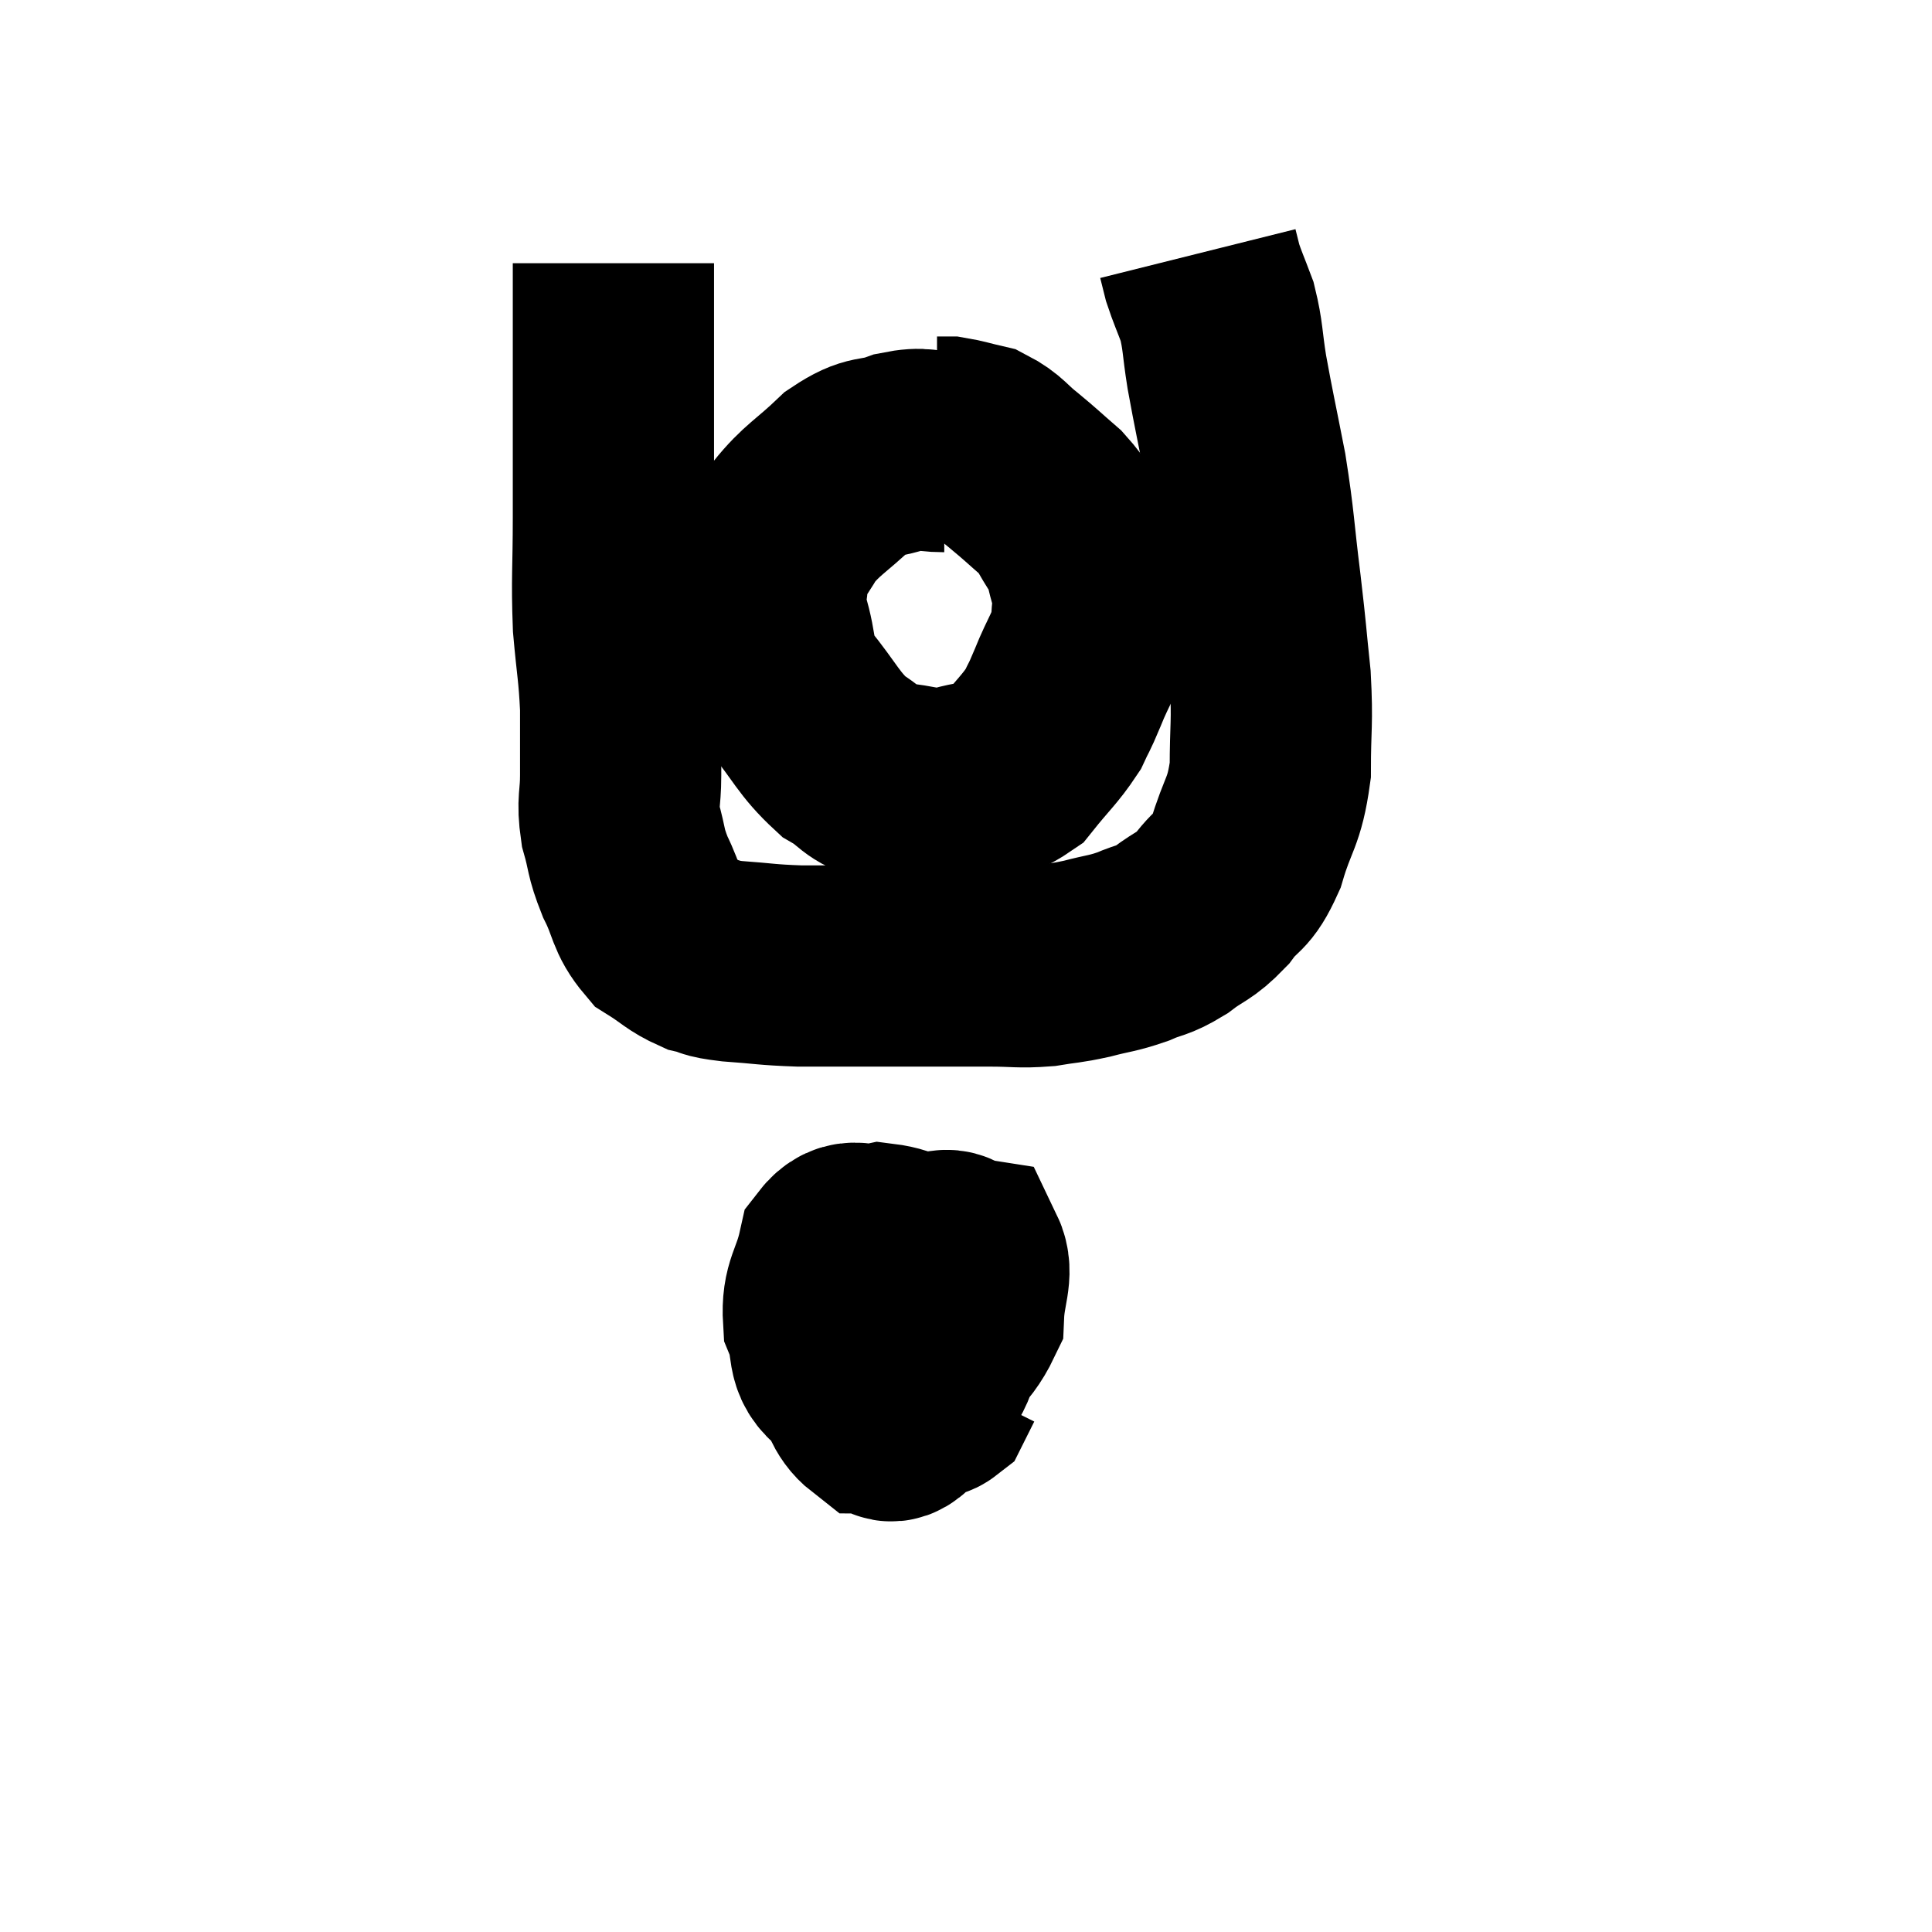 <svg width="48" height="48" viewBox="0 0 48 48" xmlns="http://www.w3.org/2000/svg"><path d="M 15.24 6.54 C 15.24 7.47, 15.24 7.32, 15.24 8.4 C 15.24 9.63, 15.24 9.75, 15.24 10.86 C 15.24 11.85, 15.24 11.67, 15.24 12.84 C 15.24 14.19, 15.195 14.355, 15.24 15.54 C 15.33 16.56, 15.375 16.65, 15.42 17.58 C 15.42 18.42, 15.42 18.525, 15.42 19.26 C 15.42 19.89, 15.33 19.89, 15.42 20.52 C 15.6 21.15, 15.525 21.135, 15.78 21.78 C 16.11 22.44, 16.035 22.62, 16.44 23.1 C 16.92 23.4, 16.965 23.505, 17.4 23.7 C 17.79 23.79, 17.565 23.805, 18.18 23.88 C 19.02 23.94, 19.02 23.97, 19.86 24 C 20.7 24, 20.655 24, 21.54 24 C 22.47 24, 22.635 24, 23.4 24 C 24 24, 23.97 24, 24.6 24 C 25.26 24, 25.32 24.045, 25.92 24 C 26.46 23.91, 26.445 23.94, 27 23.82 C 27.57 23.67, 27.615 23.7, 28.14 23.52 C 28.62 23.31, 28.605 23.4, 29.1 23.1 C 29.61 22.71, 29.655 22.8, 30.12 22.32 C 30.54 21.75, 30.6 21.975, 30.96 21.18 C 31.26 20.16, 31.41 20.22, 31.56 19.14 C 31.56 18, 31.62 18, 31.56 16.86 C 31.44 15.72, 31.47 15.87, 31.32 14.58 C 31.14 13.14, 31.17 13.035, 30.96 11.7 C 30.72 10.47, 30.66 10.23, 30.48 9.24 C 30.36 8.49, 30.39 8.355, 30.24 7.74 C 30.06 7.26, 30 7.14, 29.88 6.78 C 29.82 6.54, 29.79 6.42, 29.76 6.3 C 29.76 6.3, 29.76 6.3, 29.76 6.3 L 29.76 6.3" fill="none" stroke="black" stroke-width="5"></path><path d="M 23.46 11.22 C 22.92 11.22, 22.98 11.1, 22.38 11.22 C 21.72 11.46, 21.735 11.25, 21.06 11.7 C 20.37 12.36, 20.175 12.405, 19.68 13.02 C 19.38 13.59, 19.23 13.56, 19.08 14.16 C 19.08 14.79, 18.945 14.67, 19.08 15.42 C 19.35 16.29, 19.155 16.32, 19.62 17.16 C 20.28 17.97, 20.325 18.21, 20.94 18.78 C 21.51 19.11, 21.39 19.245, 22.08 19.44 C 22.89 19.5, 22.92 19.65, 23.7 19.56 C 24.45 19.32, 24.585 19.5, 25.2 19.08 C 25.68 18.48, 25.83 18.375, 26.16 17.88 C 26.34 17.49, 26.28 17.67, 26.52 17.1 C 26.82 16.35, 26.97 16.245, 27.12 15.6 C 27.12 15.06, 27.21 15.06, 27.12 14.52 C 26.94 13.98, 27.015 13.95, 26.76 13.44 C 26.43 12.96, 26.49 12.915, 26.1 12.48 C 25.65 12.09, 25.635 12.06, 25.2 11.7 C 24.78 11.37, 24.765 11.25, 24.36 11.04 C 23.97 10.95, 23.85 10.905, 23.58 10.86 C 23.43 10.86, 23.355 10.86, 23.28 10.86 L 23.28 10.86" fill="none" stroke="black" stroke-width="5"></path><path d="M 22.68 32.58 C 22.29 32.58, 22.305 32.22, 21.9 32.58 C 21.48 33.3, 21.105 33.39, 21.06 34.02 C 21.39 34.56, 21.375 34.83, 21.72 35.1 C 22.08 35.1, 22.02 35.55, 22.44 35.1 C 22.92 34.2, 23.205 34.215, 23.4 33.3 C 23.31 32.37, 23.595 32.04, 23.22 31.44 C 22.56 31.17, 22.5 30.975, 21.9 30.9 C 21.36 31.02, 21.18 30.675, 20.82 31.14 C 20.64 31.95, 20.415 32.025, 20.46 32.76 C 20.73 33.42, 20.475 33.705, 21 34.08 C 21.78 34.17, 21.825 34.62, 22.56 34.26 C 23.25 33.45, 23.58 33.39, 23.94 32.64 C 23.97 31.95, 24.18 31.635, 24 31.26 C 23.61 31.2, 23.745 30.945, 23.22 31.14 C 22.56 31.59, 22.275 31.455, 21.9 32.04 C 21.81 32.76, 21.465 32.835, 21.72 33.48 C 22.32 34.05, 22.545 34.32, 22.92 34.62 C 23.07 34.65, 23.085 34.785, 23.22 34.68 L 23.46 34.2" fill="none" stroke="black" stroke-width="5"></path></svg>